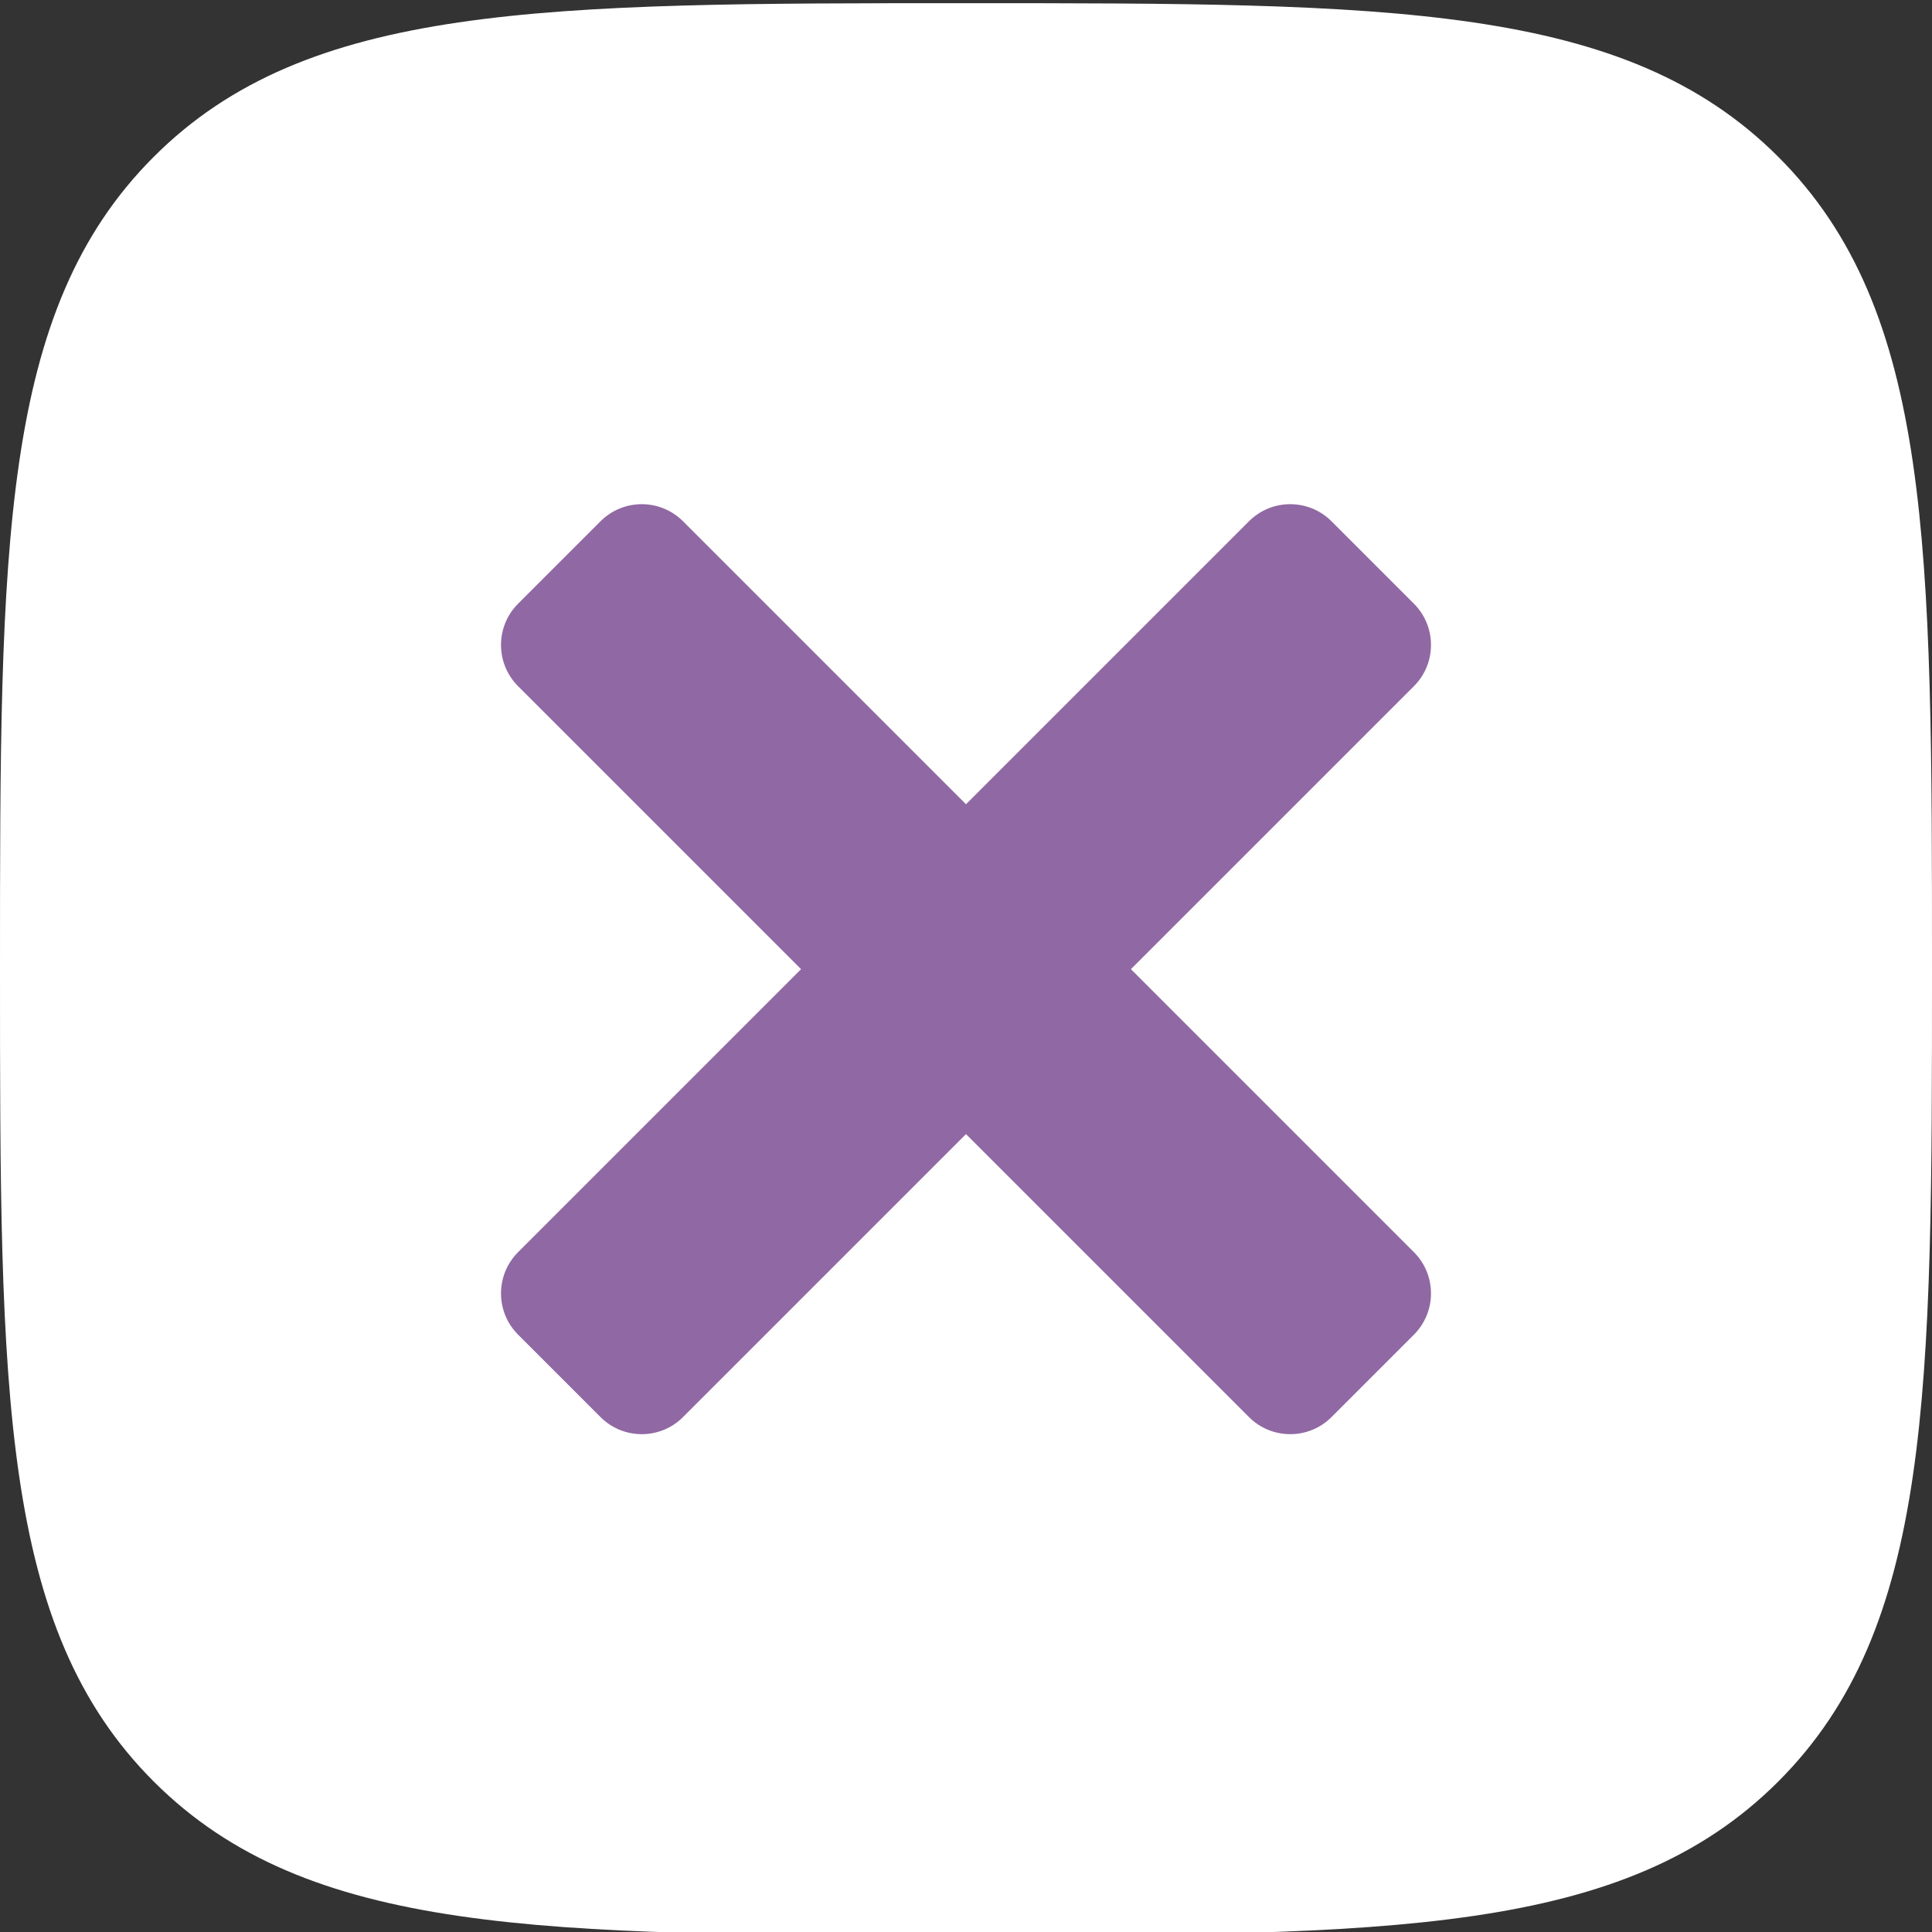 <?xml version="1.0" encoding="UTF-8" standalone="no"?><!DOCTYPE svg PUBLIC "-//W3C//DTD SVG 1.1//EN" "http://www.w3.org/Graphics/SVG/1.1/DTD/svg11.dtd"><svg width="100%" height="100%" viewBox="0 0 608 608" version="1.1" xml:space="preserve" style="fill-rule:evenodd;clip-rule:evenodd;stroke-linejoin:round;stroke-miterlimit:2;"><rect x="0" y="0" width="608" height="608" fill="#333333" stroke="none"/><rect id="Artboard1" x="0" y="-0" width="608" height="608" style="fill:none;"/><clipPath id="_clip1"><rect x="0" y="-0" width="608" height="608"/></clipPath><g clip-path="url(#_clip1)"><path d="M304,609c133.211,-0 207.265,-0 255.633,-48.367c48.367,-48.368 48.367,-122.422 48.367,-255.633c0,-133.211 0,-207.265 -48.367,-255.633c-48.368,-48.367 -122.422,-48.367 -255.633,-48.367c-133.211,-0 -207.265,-0 -255.633,48.367c-48.367,48.368 -48.367,122.422 -48.367,255.633c-0,133.211 -0,207.265 48.367,255.633c48.368,48.367 122.422,48.367 255.633,48.367Z" style="fill:#fff;fill-rule:nonzero;"/><path d="M444.962,215.94c7.161,-7.161 7.161,-18.789 -0,-25.951l-25.951,-25.951c-7.162,-7.161 -18.79,-7.161 -25.951,0l-230.022,230.022c-7.161,7.161 -7.161,18.789 0,25.951l25.951,25.951c7.162,7.161 18.79,7.161 25.951,-0l230.022,-230.022Z" style="fill:#9068a3;"/><path d="M393.06,445.962c7.161,7.161 18.789,7.161 25.951,-0l25.951,-25.951c7.161,-7.162 7.161,-18.79 -0,-25.951l-230.022,-230.022c-7.161,-7.161 -18.789,-7.161 -25.951,0l-25.951,25.951c-7.161,7.162 -7.161,18.79 0,25.951l230.022,230.022Z" style="fill:#9068a3;"/></g></svg>